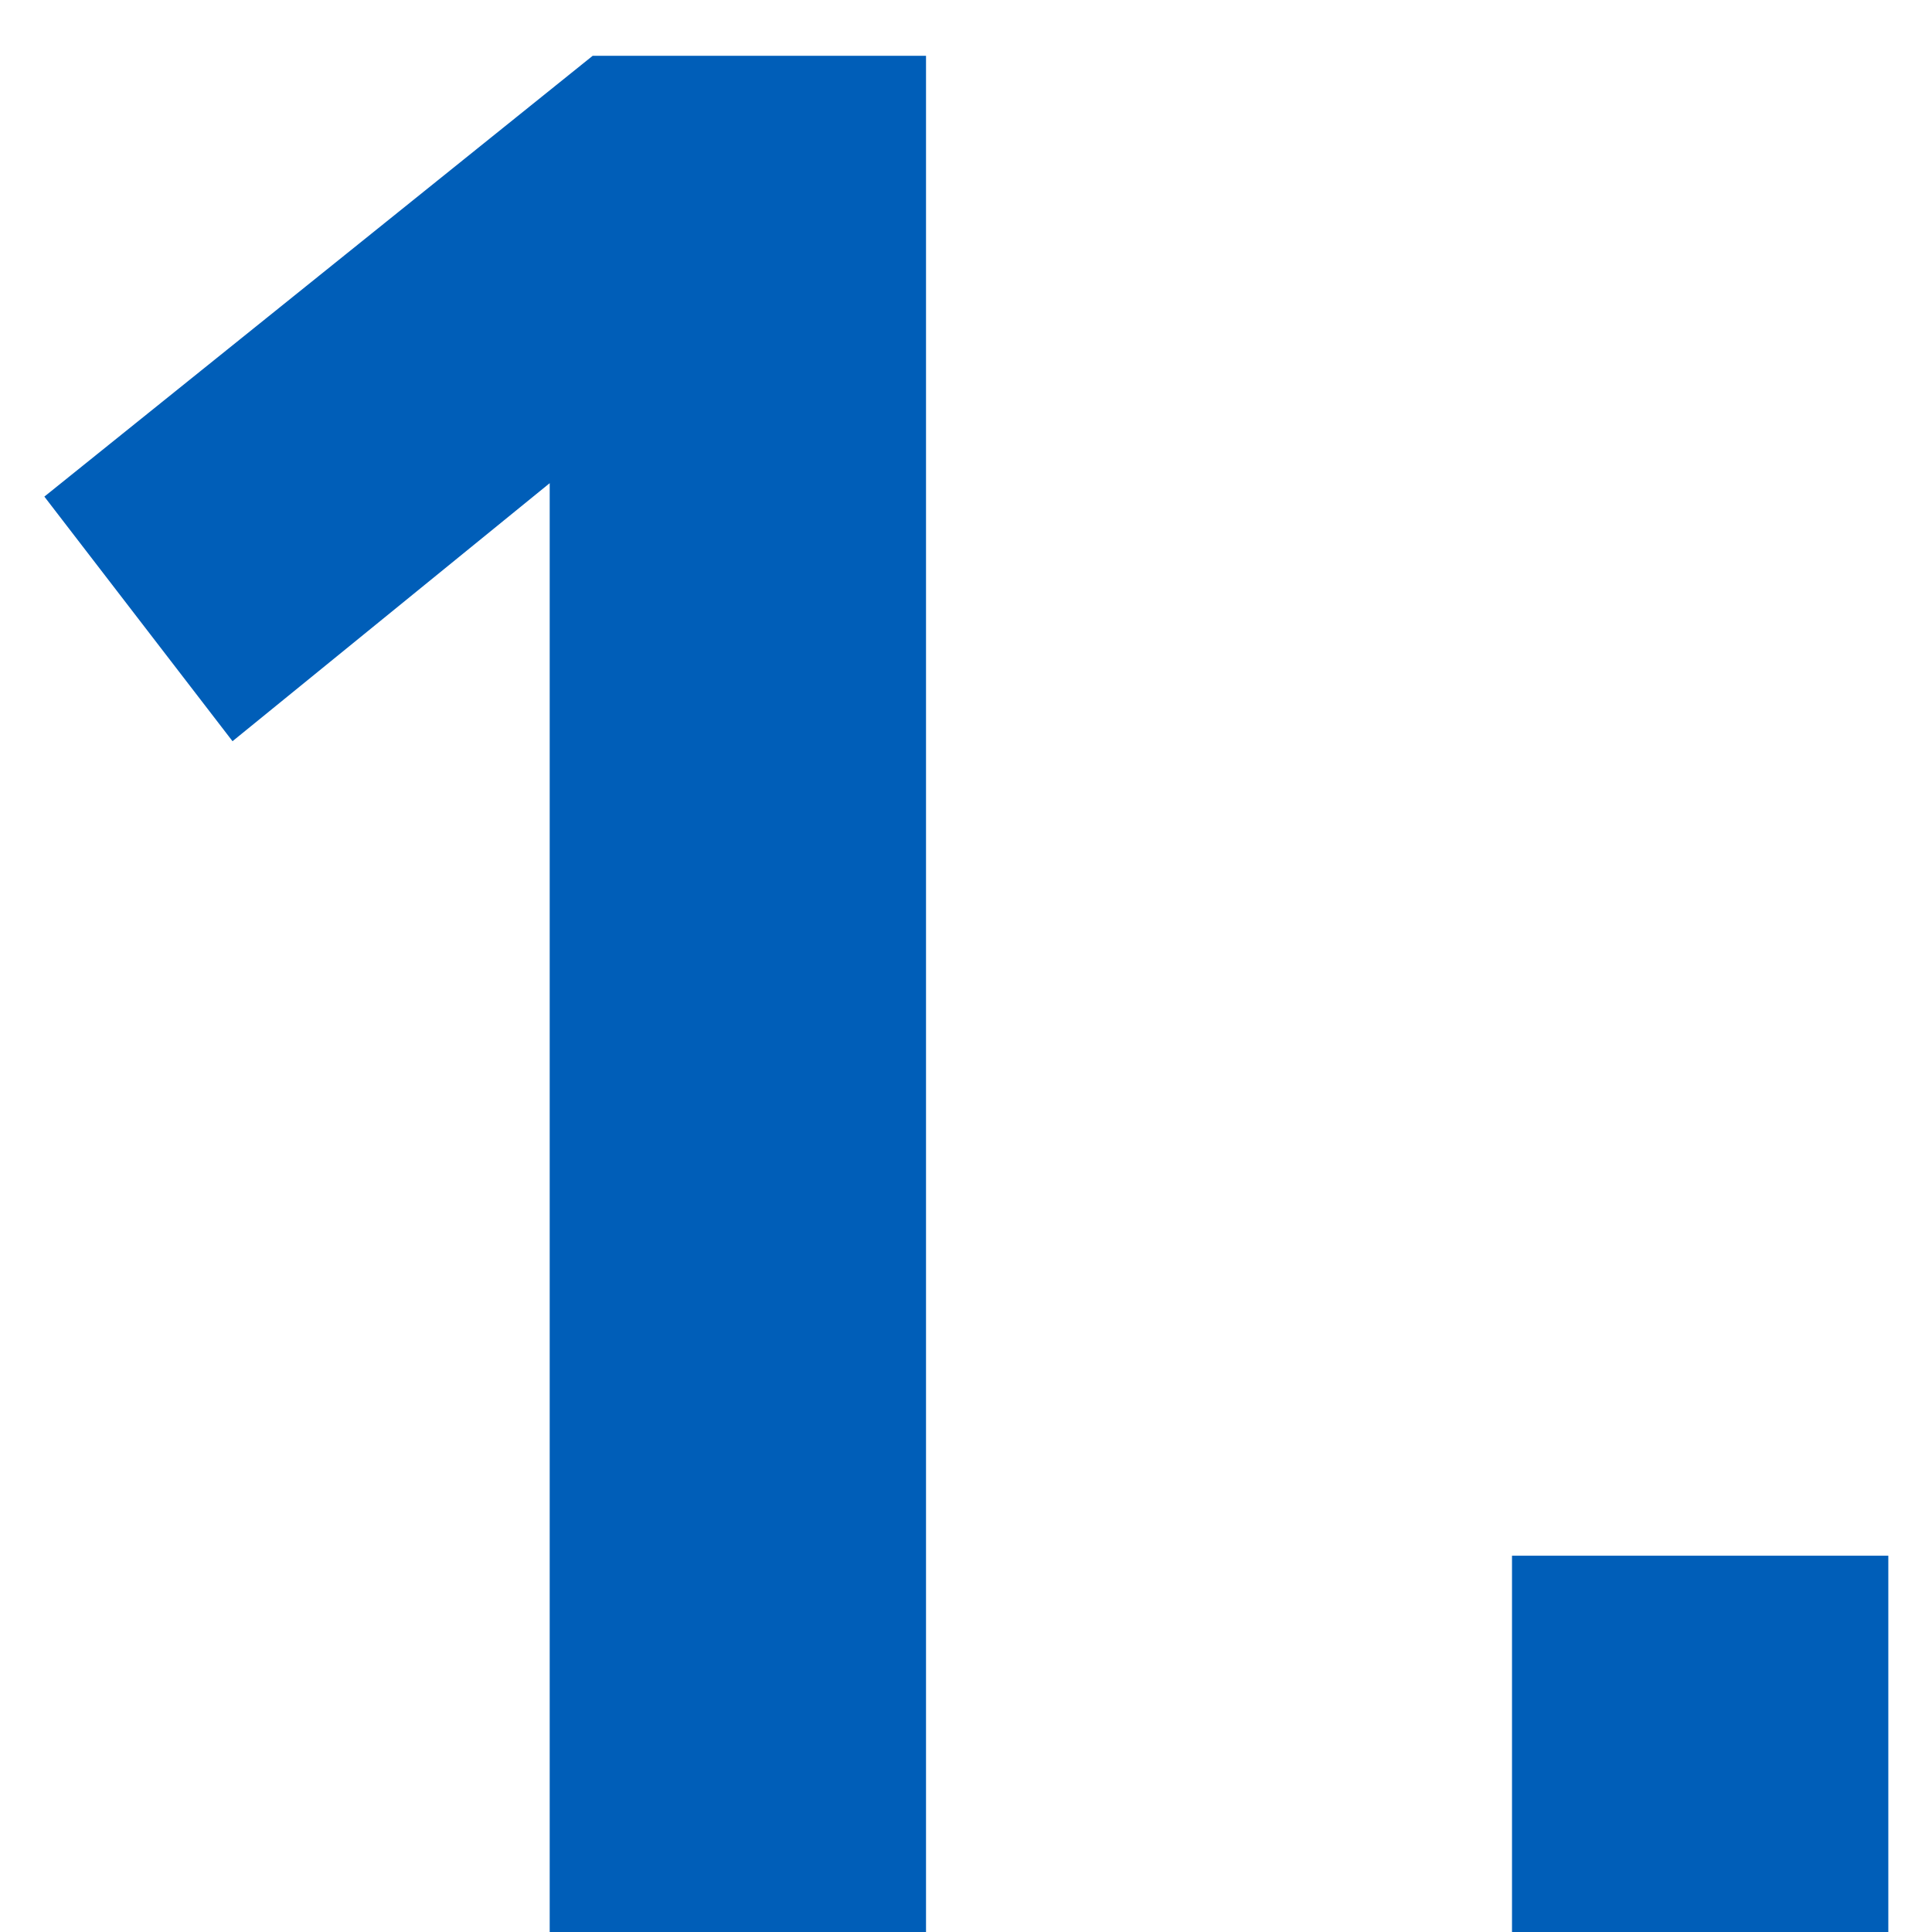 <?xml version="1.0" encoding="UTF-8"?>
<svg width="23px" height="23px" viewBox="0 0 23 23" version="1.1" xmlns="http://www.w3.org/2000/svg" xmlns:xlink="http://www.w3.org/1999/xlink">
    <title>1</title>
    <g id="Page-1" stroke="none" stroke-width="1" fill="none" fill-rule="evenodd">
        <g id="Artboard" transform="translate(-2, -1)" fill="#005EB8" fill-rule="nonzero">
            <path d="M13.024,24 L13.024,1.664 L9.056,1.664 L2.528,6.912 L4.768,9.824 L8.544,6.752 L8.544,24 L13.024,24 Z M24.48,24 L24.48,19.52 L20,19.52 L20,24 L24.48,24 Z" id="1."></path>
        </g>
    </g>
</svg>